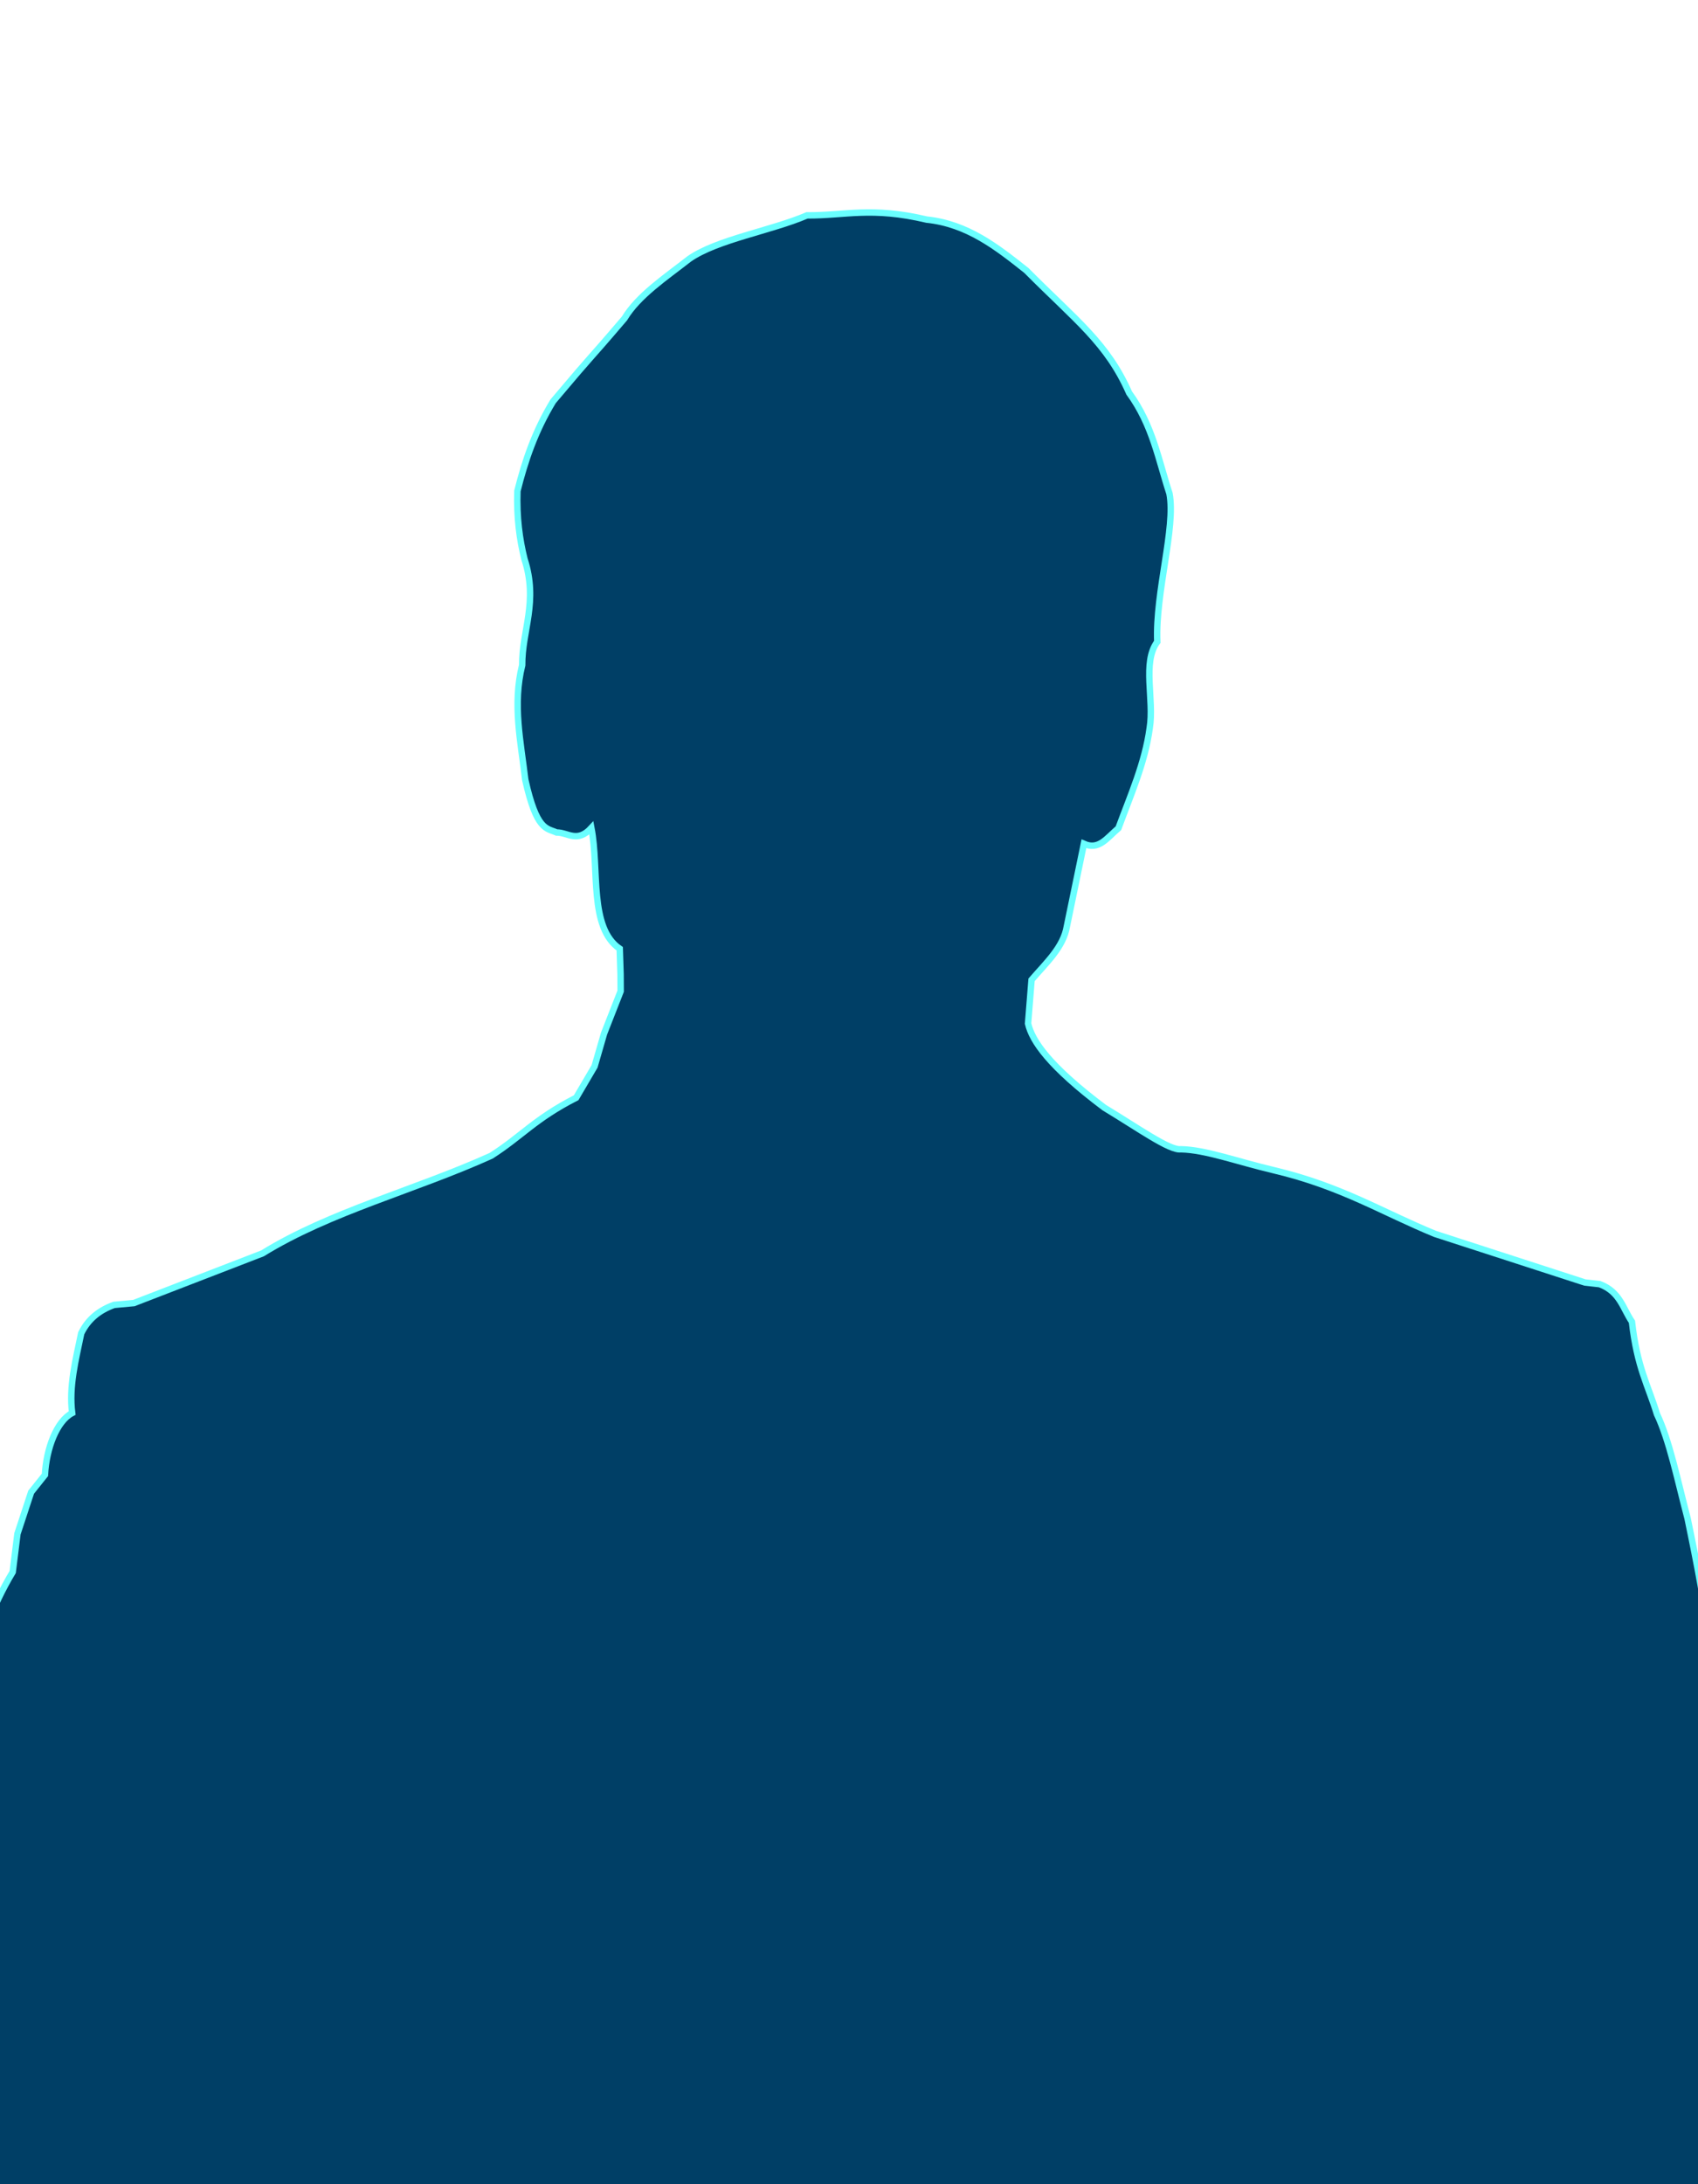 <?xml version="1.0" encoding="UTF-8" standalone="no"?>
<!-- Created with Inkscape (http://www.inkscape.org/) -->

<svg
   width="70mm"
   height="90mm"
   viewBox="0 0 70 90"
   version="1.1"
   id="svg5"
   inkscape:version="1.1 (ce6663b3b7, 2021-05-25)"
   sodipodi:docname="political3.svg"
   xmlns:inkscape="http://www.inkscape.org/namespaces/inkscape"
   xmlns:sodipodi="http://sodipodi.sourceforge.net/DTD/sodipodi-0.dtd"
   xmlns="http://www.w3.org/2000/svg"
   xmlns:svg="http://www.w3.org/2000/svg">
  <sodipodi:namedview
     id="namedview7"
     pagecolor="#ffffff"
     bordercolor="#666666"
     borderopacity="1.0"
     inkscape:pageshadow="2"
     inkscape:pageopacity="0.0"
     inkscape:pagecheckerboard="0"
     inkscape:document-units="mm"
     showgrid="false"
     inkscape:zoom="0.91087615"
     inkscape:cx="142.17081"
     inkscape:cy="180.59535"
     inkscape:window-width="1535"
     inkscape:window-height="876"
     inkscape:window-x="65"
     inkscape:window-y="24"
     inkscape:window-maximized="1"
     inkscape:current-layer="layer1"
     fit-margin-top="0"
     fit-margin-left="0"
     fit-margin-right="0"
     fit-margin-bottom="0" />
  <defs
     id="defs2" />
  <g
     inkscape:label="Calque 1"
     inkscape:groupmode="layer"
     id="layer1"
     transform="translate(62.93,-120.696)">
    <path
       style="fill:#003f66;fill-opacity:1;stroke:#69ffff;stroke-width:0.265px;stroke-linecap:butt;stroke-linejoin:miter;stroke-opacity:1"
       d="m 14.26,217.64 -2.688,-10.413 -2.102,-9.921 c -0.281,-1.687 -0.457,-3.359 -0.896,-5.069 -0.155,-0.817 -0.675,-2.749 -1.216,-4.743 0.093,-0.414 -0.682,-4.043 -0.717,-4.229 -0.413,-1.57 -0.743,-3.206 -1.264,-4.302 -0.361,-1.185 -0.817,-1.918 -1.03,-3.804 -0.376,-0.551 -0.492,-1.236 -1.329,-1.549 l -0.61,-0.068 -6.177,-2.003 c -2.172,-0.889 -3.846,-1.958 -6.639,-2.622 -1.56,-0.369 -2.828,-0.846 -3.838,-0.865 -0.463,0.06 -1.745,-0.861 -3.161,-1.716 -2.274,-1.708 -2.977,-2.748 -3.141,-3.465 l 0.144,-1.801 c 0.596,-0.694 1.314,-1.342 1.456,-2.205 l 0.702,-3.399 c 0.614,0.271 0.928,-0.219 1.423,-0.644 0.5,-1.358 1.097,-2.693 1.29,-4.127 0.193,-1.163 -0.32,-2.707 0.312,-3.553 -0.082,-2.052 0.77,-4.711 0.503,-6.108 -0.456,-1.394 -0.694,-2.816 -1.662,-4.145 -0.913,-2.068 -2.184,-2.98 -4.238,-5.048 -1.214,-0.962 -2.429,-1.922 -4.109,-2.096 -2.291,-0.542 -3.354,-0.164 -4.935,-0.174 -1.469,0.632 -3.702,0.99 -4.852,1.791 -0.976,0.763 -2.104,1.51 -2.674,2.458 -1.781,2.086 -0.988,1.097 -2.938,3.41 -0.751,1.233 -1.166,2.466 -1.474,3.698 -0.035,1.094 0.089,1.995 0.29,2.802 0.578,1.771 -0.105,2.946 -0.093,4.375 -0.404,1.618 -0.056,3.16 0.126,4.719 0.472,2.109 0.877,1.989 1.292,2.175 0.467,-0.004 0.849,0.447 1.434,-0.187 0.333,1.709 -0.109,4.106 1.169,4.977 l 0.034,1.051 0.004,0.699 -0.685,1.747 -0.39,1.35 -0.759,1.292 c -1.709,0.873 -2.224,1.572 -3.505,2.392 -3.159,1.427 -6.632,2.296 -9.427,4.022 l -5.301,2.047 -0.814,0.075 c -0.605,0.215 -1.075,0.586 -1.358,1.172 -0.226,1.095 -0.512,2.19 -0.373,3.285 -0.641,0.337 -1.064,1.458 -1.122,2.549 l -0.569,0.712 -0.564,1.713 -0.196,1.577 c -0.845,1.405 -1.374,2.92 -1.58,4.056 -0.667,2.142 -0.498,3.15 -0.216,5.292 0.15,1.032 -0.258,2.064 -0.451,3.096 l -0.73,2.801 -2.048,7.91 c -0.111,1.391 -0.363,1.988 -0.415,2.813 l -0.95,2.528 -0.803,2.397 -1.428,6.127 z"
       id="path20435"
       sodipodi:nodetypes="ccccccccccccccccccccccccccccccccccccccccccccccccccccccccccccc" />
  </g>
</svg>
